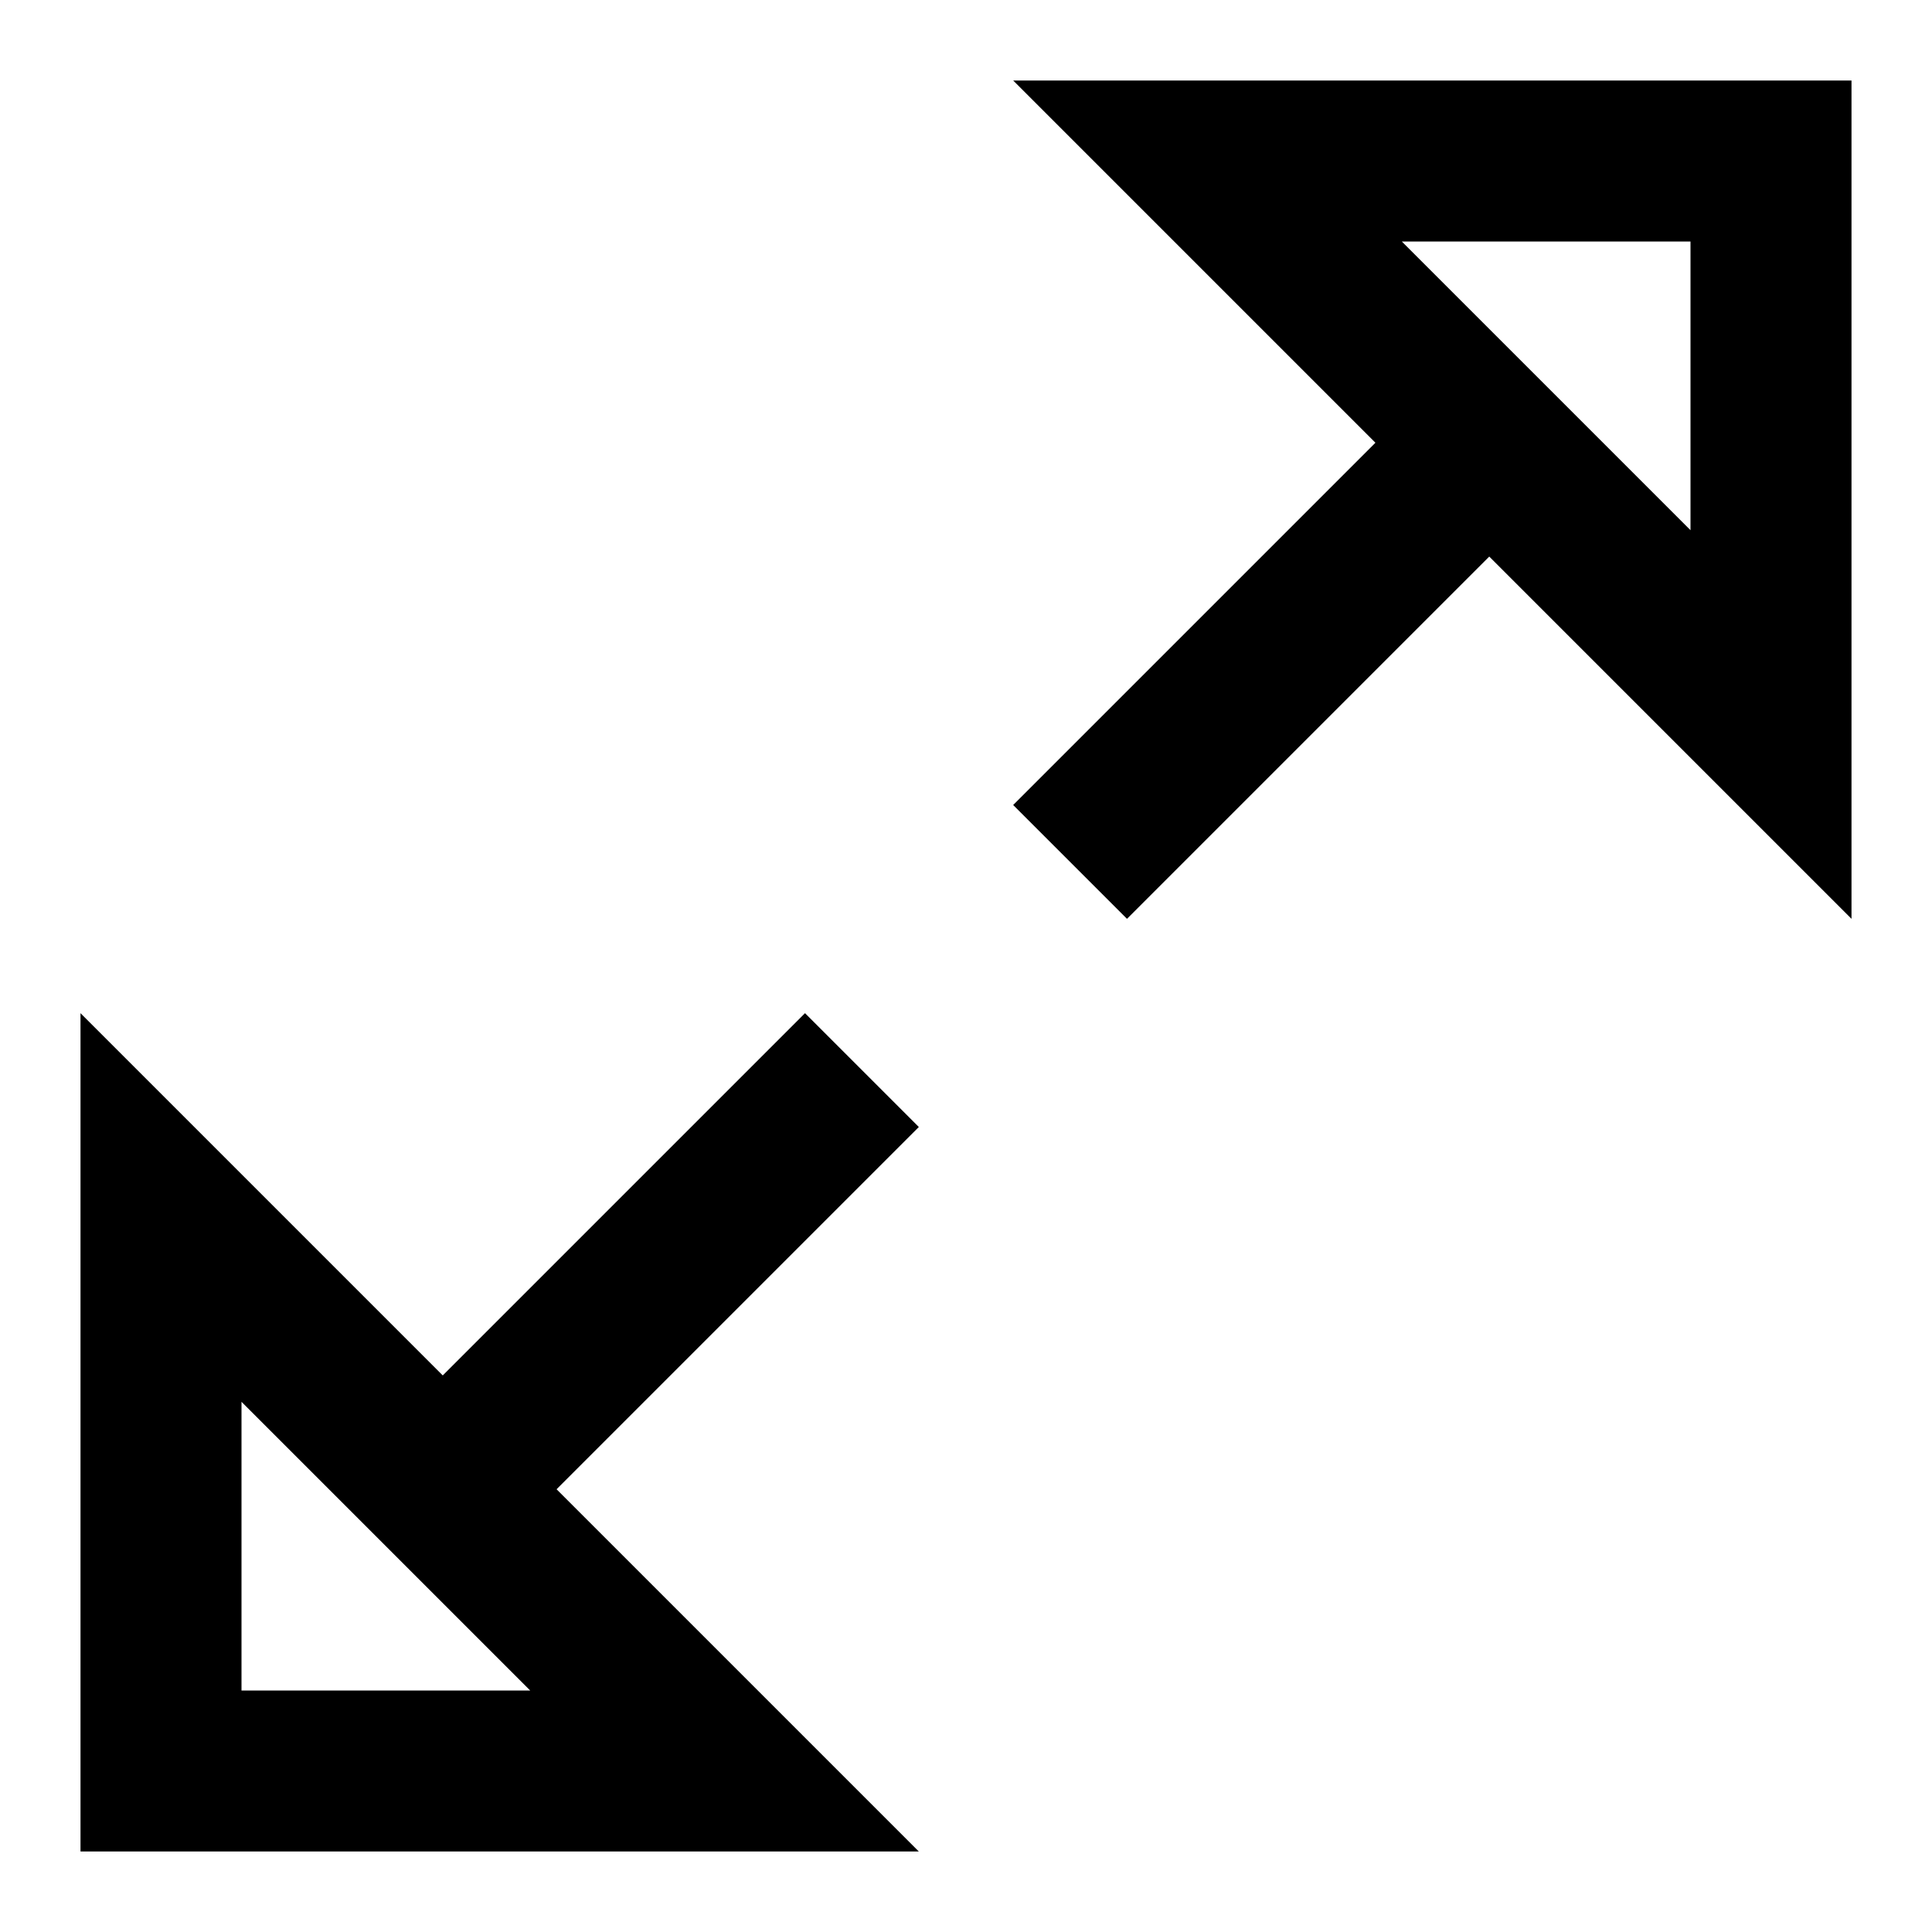 <?xml version="1.0" encoding="utf-8"?>
<!-- Generator: Adobe Illustrator 19.2.1, SVG Export Plug-In . SVG Version: 6.00 Build 0)  -->
<!DOCTYPE svg PUBLIC "-//W3C//DTD SVG 1.1//EN" "http://www.w3.org/Graphics/SVG/1.1/DTD/svg11.dtd">
<svg version="1.1" id="Layer_1" xmlns="http://www.w3.org/2000/svg" xmlns:xlink="http://www.w3.org/1999/xlink" x="0px" y="0px"
	 width="24px" height="24px" viewBox="0 0 24 24" enable-background="new 0 0 24 24" xml:space="preserve">
<path d="M14,11.414l4.5-4.5l4.5,4.5V1H12.586l4.5,4.5l-4.5,4.5L14,11.414z M17.414,3H21v3.586L19.914,5.5L18.5,4.086L17.414,3z"/>
<path d="M1,23h10.414l-4.5-4.5l4.5-4.5L10,12.586l-4.5,4.5l-4.5-4.5V23z M3,17.414L4.086,18.5L5.5,19.914L6.586,21H3V17.414z"/>
</svg>
